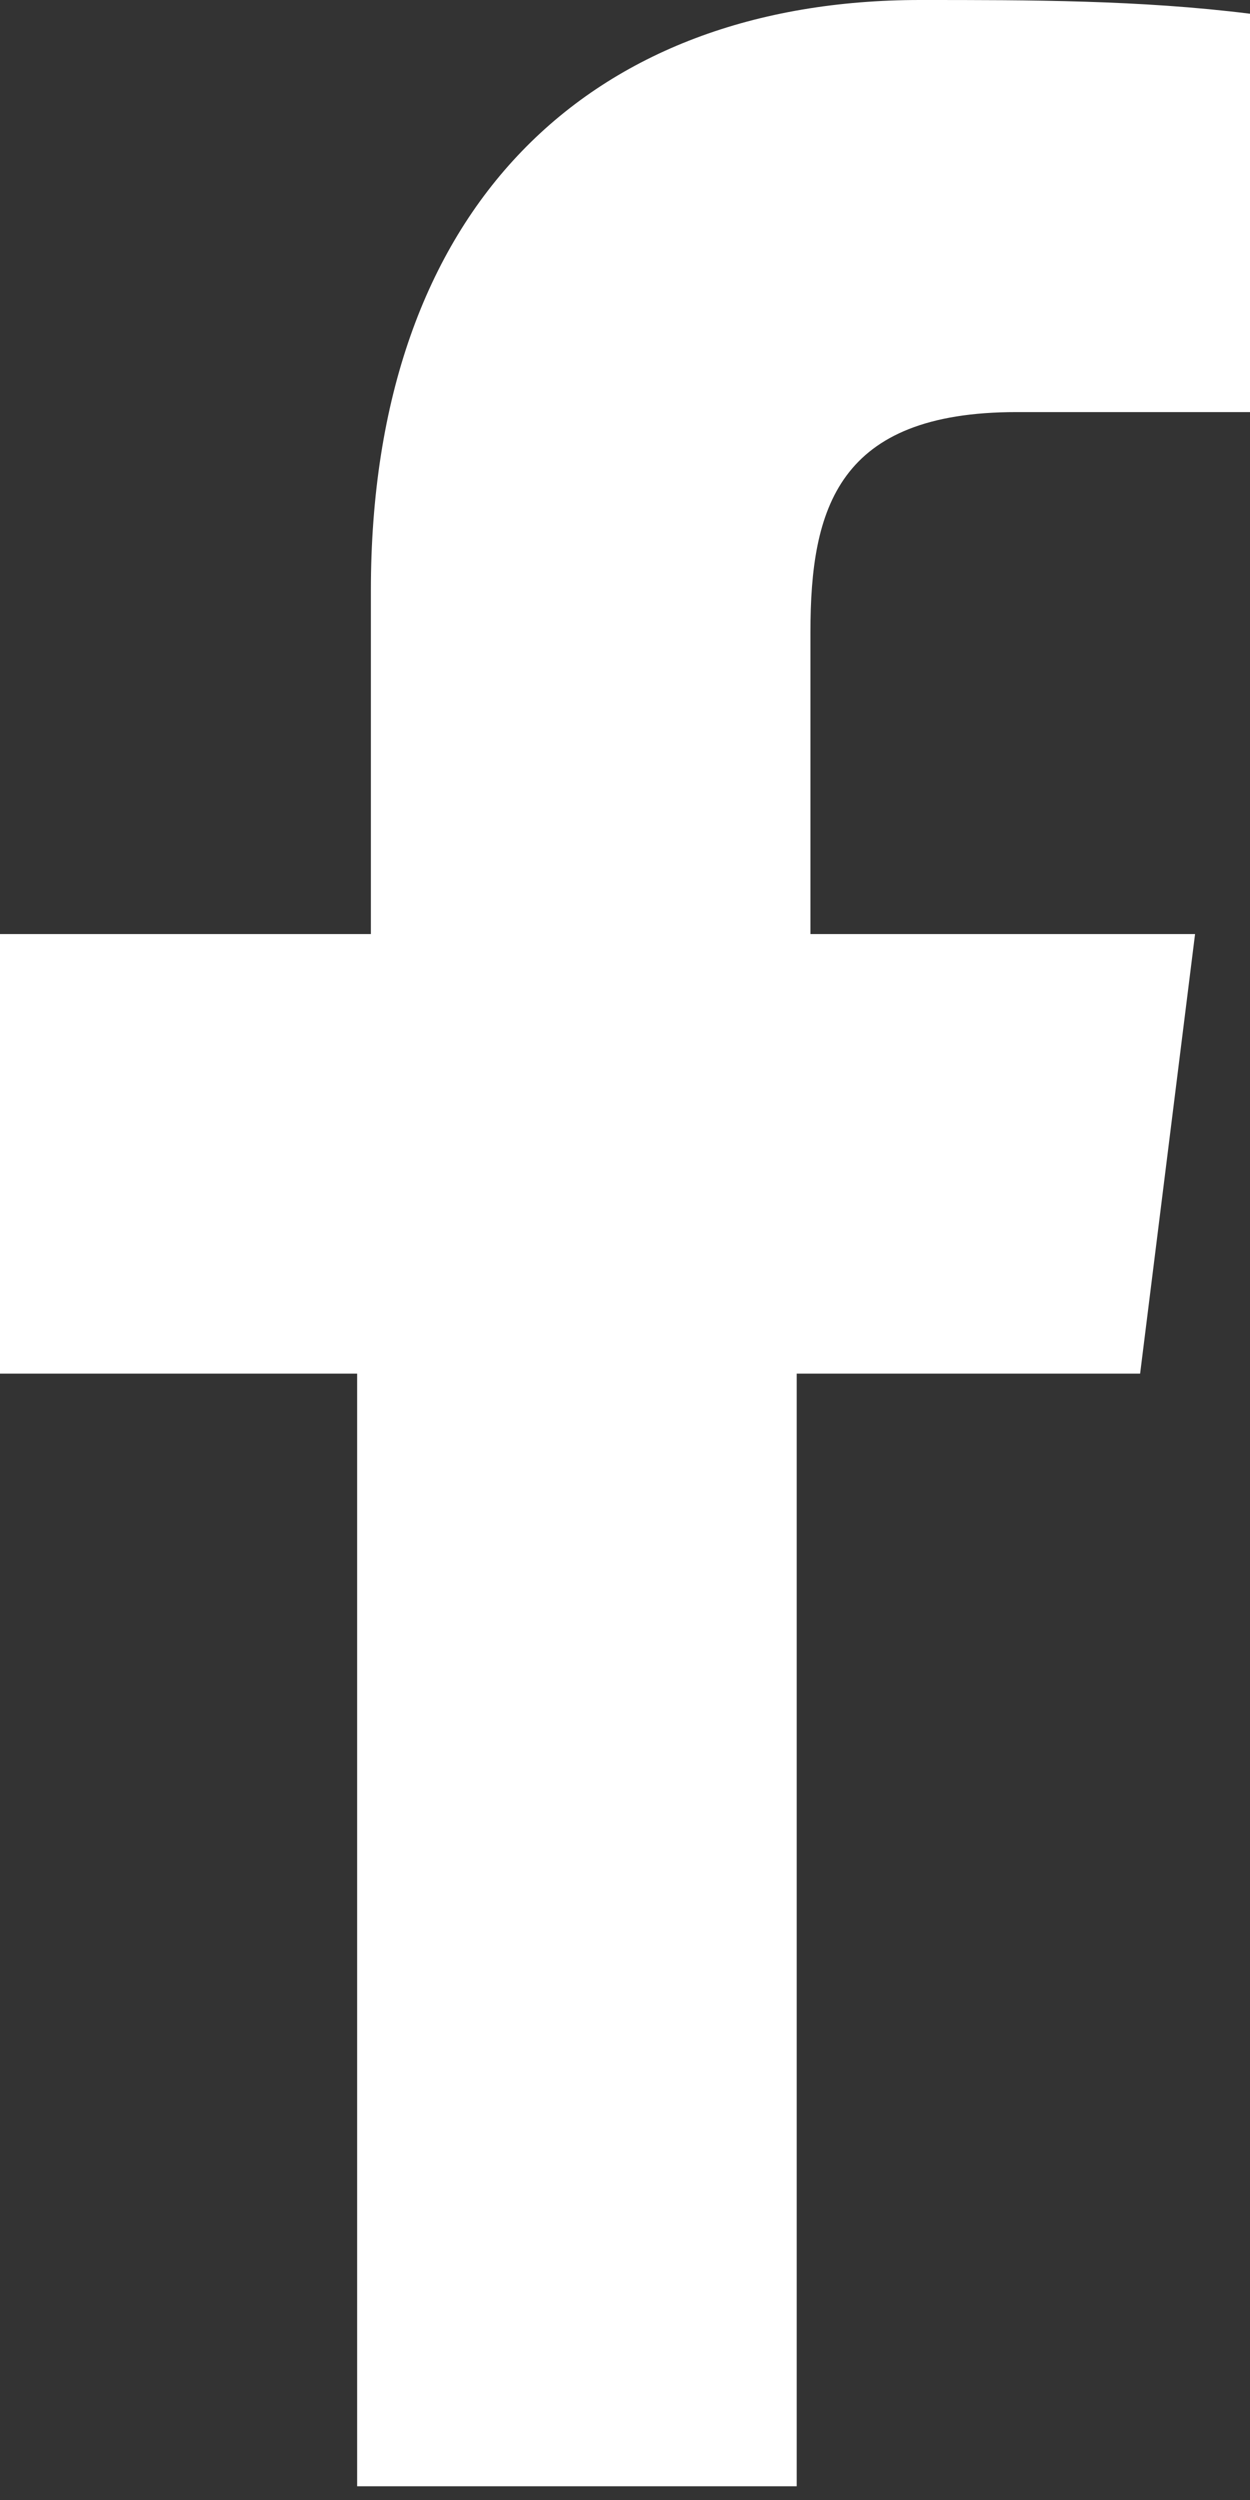 <?xml version="1.0" encoding="utf-8"?>
<!-- Generator: Adobe Illustrator 24.2.1, SVG Export Plug-In . SVG Version: 6.00 Build 0)  -->
<svg version="1.1" id="Layer_1" xmlns="http://www.w3.org/2000/svg" xmlns:xlink="http://www.w3.org/1999/xlink" x="0px" y="0px"
	 viewBox="0 0 9.1 18.2" style="enable-background:new 0 0 9.1 18.2;" xml:space="preserve">
<rect x="0" y="0" width="9.1" height="18.2" fill="#333333" stroke="none"/>
<style type="text/css">
	.st0{fill:#FFFFFF;}
</style>
<path id="facebook" class="st0" d="M7.4,3h1.7V0.1C8.3,0,7.5,0,6.7,0c-2.4,0-4,1.5-4,4.3v2.5H0v3.2h2.6v8.1h3.2v-8.1h2.5l0.4-3.2
	H5.9V4.6C5.9,3.7,6.1,3,7.4,3L7.4,3z"/>
</svg>
